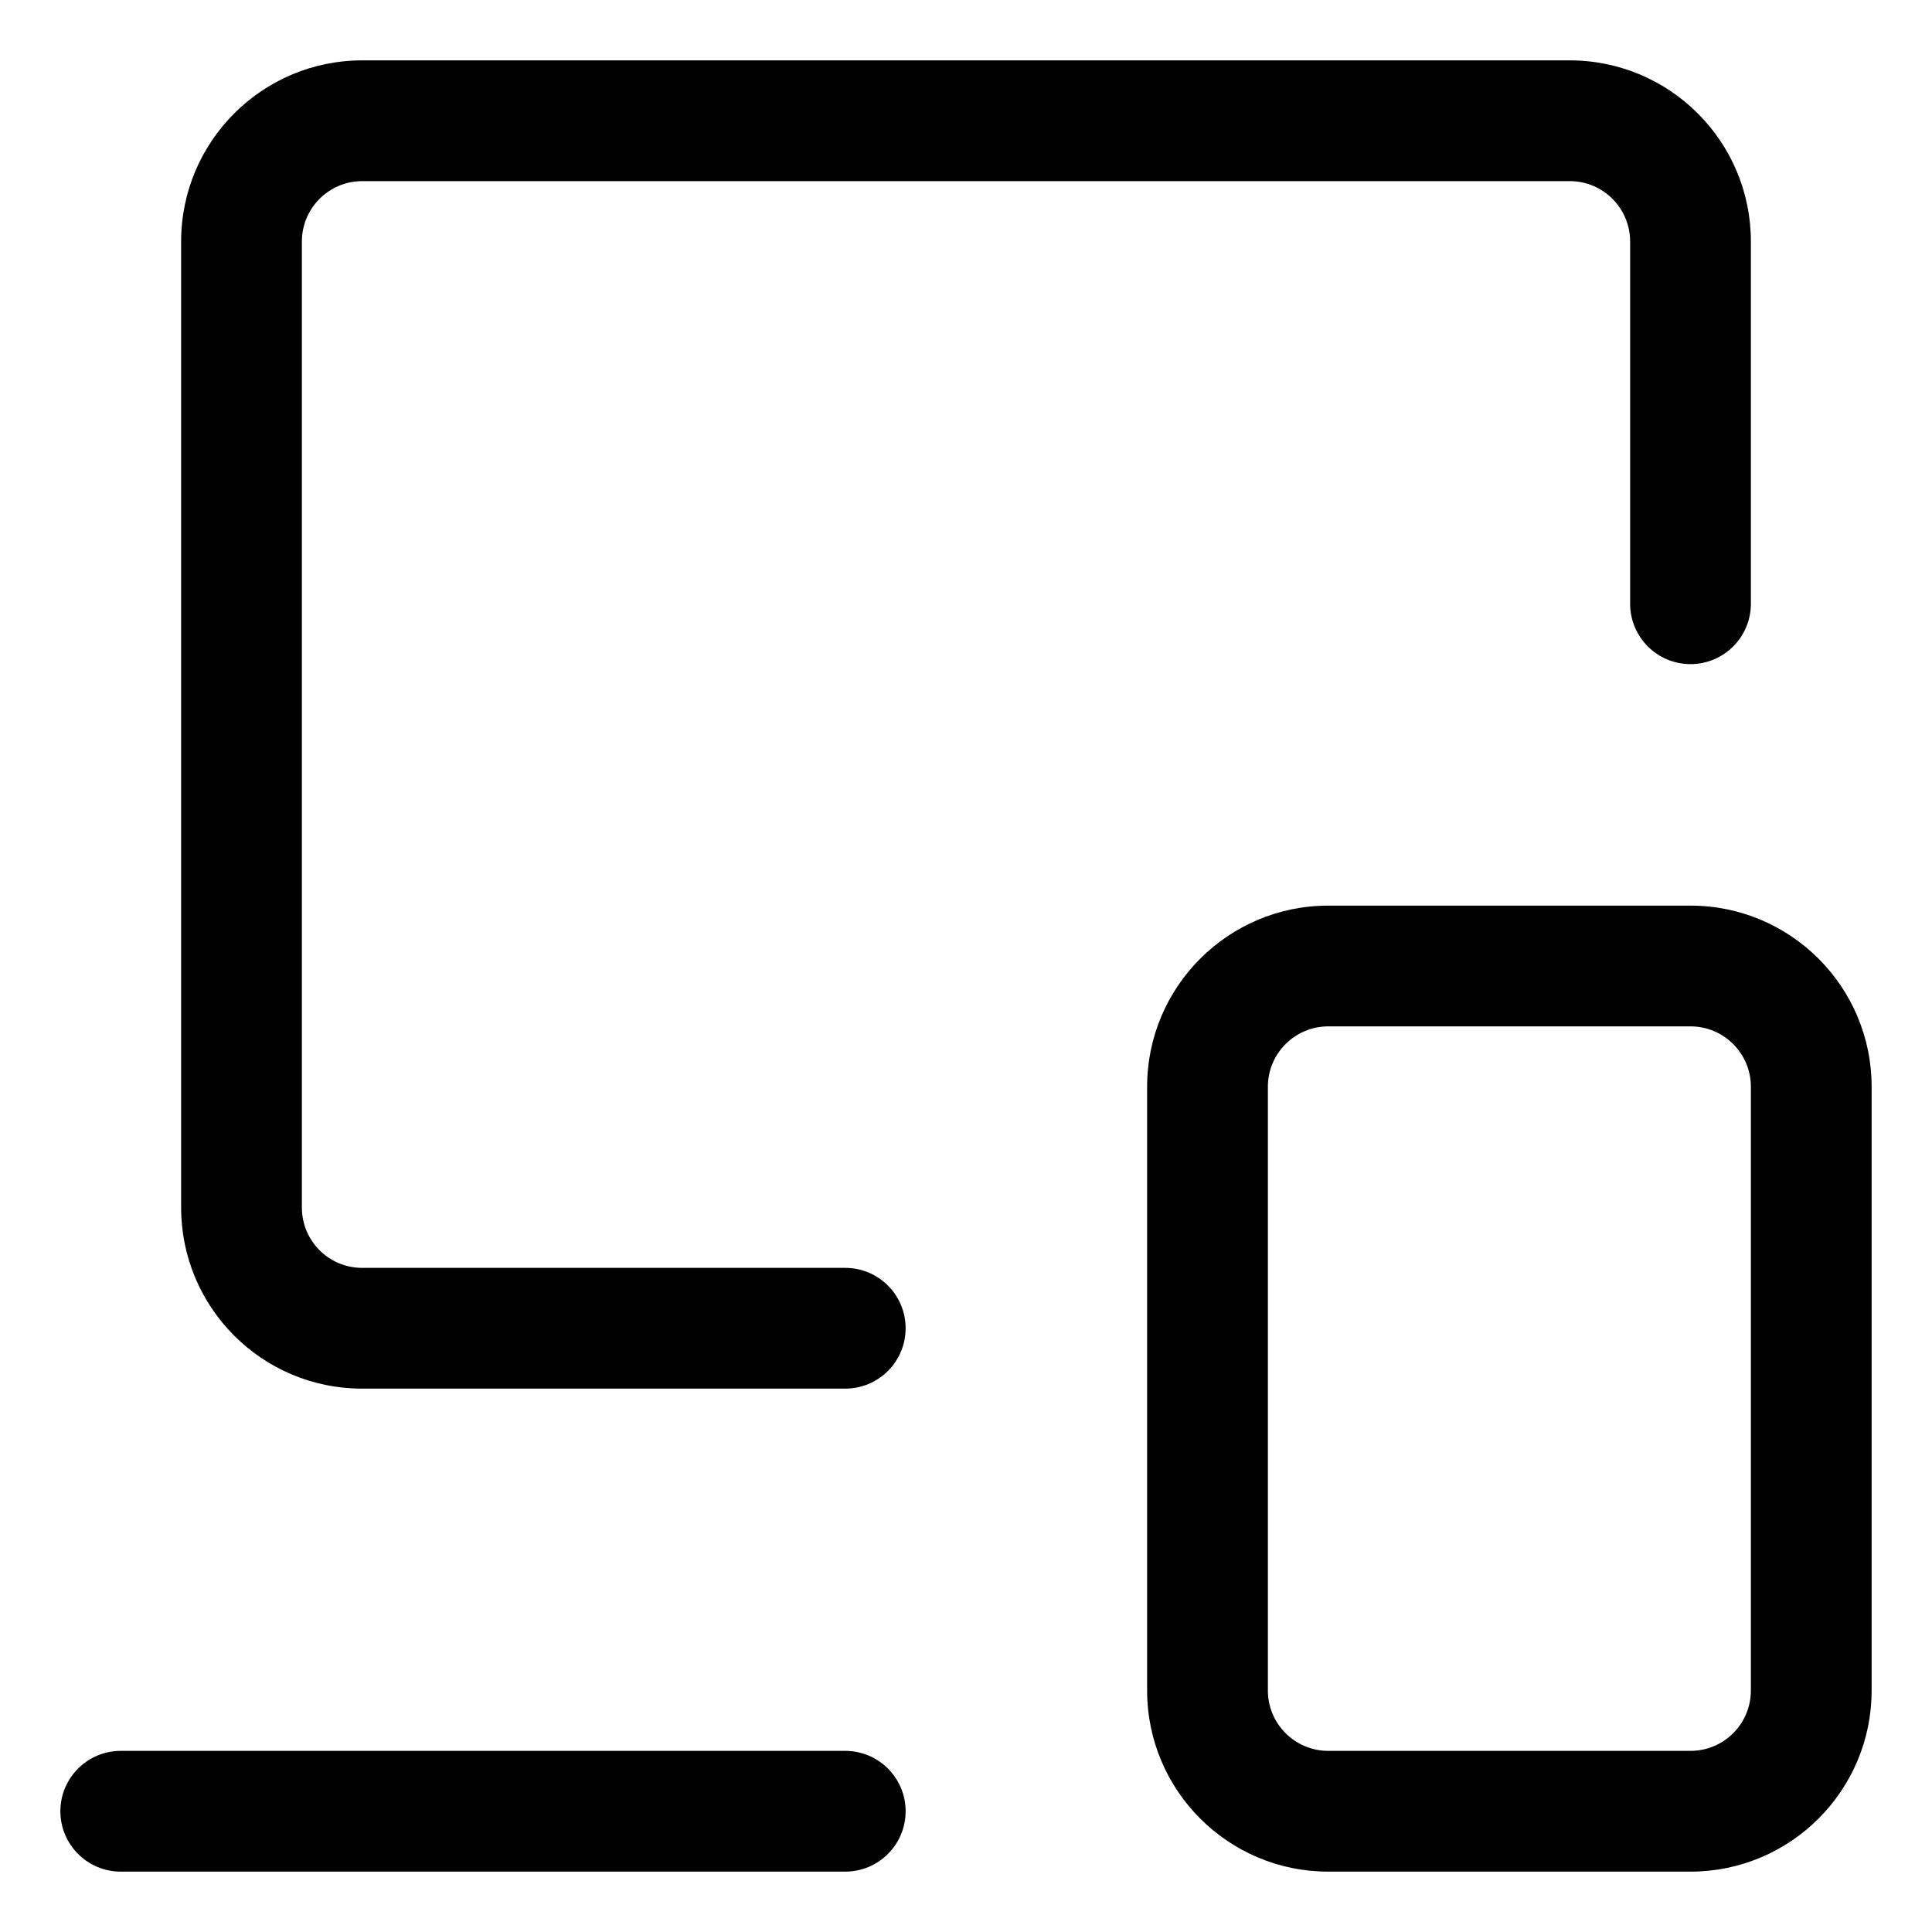 <svg width="16" height="16" viewBox="0 0 16 16" fill="none" xmlns="http://www.w3.org/2000/svg">
<g clip-path="url(#clip0_434_9220)">
<path fill-rule="evenodd" clip-rule="evenodd" d="M1.5 2C1.5 1.172 2.172 0.5 3 0.5H13C13.828 0.5 14.5 1.172 14.5 2V5C14.5 5.276 14.276 5.5 14 5.5C13.724 5.5 13.5 5.276 13.5 5V2C13.5 1.724 13.276 1.5 13 1.5H3C2.724 1.5 2.5 1.724 2.5 2V10C2.5 10.277 2.724 10.5 2.999 10.5H3.006H3.012H3.019H3.025H3.032H3.038H3.045H3.051H3.058H3.064H3.071H3.078H3.084H3.091H3.097H3.104H3.111H3.118H3.124H3.131H3.138H3.144H3.151H3.158H3.165H3.172H3.178H3.185H3.192H3.199H3.206H3.213H3.22H3.227H3.234H3.24H3.247H3.254H3.261H3.268H3.275H3.282H3.289H3.296H3.304H3.311H3.318H3.325H3.332H3.339H3.346H3.353H3.36H3.368H3.375H3.382H3.389H3.396H3.404H3.411H3.418H3.425H3.433H3.44H3.447H3.455H3.462H3.469H3.477H3.484H3.491H3.499H3.506H3.514H3.521H3.528H3.536H3.543H3.551H3.558H3.566H3.573H3.581H3.588H3.596H3.603H3.611H3.618H3.626H3.633H3.641H3.649H3.656H3.664H3.671H3.679H3.687H3.694H3.702H3.71H3.717H3.725H3.733H3.74H3.748H3.756H3.764H3.771H3.779H3.787H3.795H3.802H3.81H3.818H3.826H3.834H3.841H3.849H3.857H3.865H3.873H3.881H3.889H3.896H3.904H3.912H3.92H3.928H3.936H3.944H3.952H3.96H3.968H3.976H3.984H3.992H4H4.008H4.016H4.024H4.032H4.04H4.048H4.056H4.064H4.072H4.08H4.088H4.096H4.104H4.112H4.12H4.128H4.136H4.144H4.152H4.161H4.169H4.177H4.185H4.193H4.201H4.209H4.218H4.226H4.234H4.242H4.25H4.258H4.267H4.275H4.283H4.291H4.299H4.308H4.316H4.324H4.332H4.341H4.349H4.357H4.365H4.374H4.382H4.39H4.398H4.407H4.415H4.423H4.431H4.44H4.448H4.456H4.465H4.473H4.481H4.49H4.498H4.506H4.514H4.523H4.531H4.54H4.548H4.556H4.565H4.573H4.581H4.59H4.598H4.606H4.615H4.623H4.631H4.64H4.648H4.657H4.665H4.673H4.682H4.69H4.698H4.707H4.715H4.724H4.732H4.74H4.749H4.757H4.766H4.774H4.783H4.791H4.799H4.808H4.816H4.825H4.833H4.841H4.85H4.858H4.867H4.875H4.884H4.892H4.901H4.909H4.917H4.926H4.934H4.943H4.951H4.96H4.968H4.976H4.985H4.993H5.002H5.01H5.019H5.027H5.036H5.044H5.052H5.061H5.069H5.078H5.086H5.095H5.103H5.112H5.12H5.128H5.137H5.145H5.154H5.162H5.171H5.179H5.188H5.196H5.204H5.213H5.221H5.23H5.238H5.247H5.255H5.263H5.272H5.28H5.289H5.297H5.306H5.314H5.322H5.331H5.339H5.348H5.356H5.364H5.373H5.381H5.39H5.398H5.406H5.415H5.423H5.432H5.44H5.448H5.457H5.465H5.473H5.482H5.49H5.499H5.507H5.515H5.524H5.532H5.54H5.549H5.557H5.565H5.574H5.582H5.59H5.599H5.607H5.615H5.624H5.632H5.64H5.649H5.657H5.665H5.673H5.682H5.69H5.698H5.707H5.715H5.723H5.731H5.74H5.748H5.756H5.764H5.772H5.781H5.789H5.797H5.805H5.814H5.822H5.83H5.838H5.846H5.855H5.863H5.871H5.879H5.887H5.895H5.904H5.912H5.92H5.928H5.936H5.944H5.952H5.96H5.968H5.977H5.985H5.993H6.001H6.009H6.017H6.025H6.033H6.041H6.049H6.057H6.065H6.073H6.081H6.089H6.097H6.105H6.113H6.121H6.129H6.137H6.145H6.153H6.161H6.169H6.177H6.185H6.192H6.2H6.208H6.216H6.224H6.232H6.24H6.247H6.255H6.263H6.271H6.279H6.287H6.294H6.302H6.31H6.318H6.325H6.333H6.341H6.349H6.356H6.364H6.372H6.379H6.387H6.395H6.402H6.41H6.418H6.425H6.433H6.441H6.448H6.456H6.463H6.471H6.479H6.486H6.494H6.501H6.509H6.516H6.524H6.531H6.539H6.546H6.554H6.561H6.569H6.576H6.583H6.591H6.598H6.606H6.613H6.62H6.628H6.635H6.642H6.65H6.657H6.664H6.672H6.679H6.686H6.693H6.701H6.708H6.715H6.722H6.729H6.737H6.744H6.751H6.758H6.765H6.772H6.779H6.787H6.794H6.801H6.808H6.815H6.822H6.829H6.836H6.843H6.85H6.857H6.864H6.871H6.878H6.885H6.891H6.898H6.905H6.912H6.919H6.926H6.933H6.939H6.946H6.953H6.96H6.966H6.973H6.98H6.987H6.993H7C7.276 10.5 7.5 10.724 7.5 11C7.5 11.276 7.276 11.5 7 11.5H6.993H6.987H6.98H6.973H6.966H6.96H6.953H6.946H6.939H6.933H6.926H6.919H6.912H6.905H6.898H6.891H6.885H6.878H6.871H6.864H6.857H6.85H6.843H6.836H6.829H6.822H6.815H6.808H6.801H6.794H6.787H6.779H6.772H6.765H6.758H6.751H6.744H6.737H6.729H6.722H6.715H6.708H6.701H6.693H6.686H6.679H6.672H6.664H6.657H6.65H6.642H6.635H6.628H6.62H6.613H6.606H6.598H6.591H6.583H6.576H6.569H6.561H6.554H6.546H6.539H6.531H6.524H6.516H6.509H6.501H6.494H6.486H6.479H6.471H6.463H6.456H6.448H6.441H6.433H6.425H6.418H6.41H6.402H6.395H6.387H6.379H6.372H6.364H6.356H6.349H6.341H6.333H6.325H6.318H6.31H6.302H6.294H6.287H6.279H6.271H6.263H6.255H6.247H6.24H6.232H6.224H6.216H6.208H6.2H6.192H6.185H6.177H6.169H6.161H6.153H6.145H6.137H6.129H6.121H6.113H6.105H6.097H6.089H6.081H6.073H6.065H6.057H6.049H6.041H6.033H6.025H6.017H6.009H6.001H5.993H5.985H5.977H5.968H5.96H5.952H5.944H5.936H5.928H5.92H5.912H5.904H5.895H5.887H5.879H5.871H5.863H5.855H5.846H5.838H5.83H5.822H5.814H5.805H5.797H5.789H5.781H5.772H5.764H5.756H5.748H5.74H5.731H5.723H5.715H5.707H5.698H5.69H5.682H5.673H5.665H5.657H5.649H5.64H5.632H5.624H5.615H5.607H5.599H5.59H5.582H5.574H5.565H5.557H5.549H5.54H5.532H5.524H5.515H5.507H5.499H5.49H5.482H5.473H5.465H5.457H5.448H5.44H5.432H5.423H5.415H5.406H5.398H5.39H5.381H5.373H5.364H5.356H5.348H5.339H5.331H5.322H5.314H5.306H5.297H5.289H5.28H5.272H5.263H5.255H5.247H5.238H5.23H5.221H5.213H5.204H5.196H5.188H5.179H5.171H5.162H5.154H5.145H5.137H5.128H5.12H5.112H5.103H5.095H5.086H5.078H5.069H5.061H5.052H5.044H5.036H5.027H5.019H5.01H5.002H4.993H4.985H4.976H4.968H4.96H4.951H4.943H4.934H4.926H4.917H4.909H4.901H4.892H4.884H4.875H4.867H4.858H4.85H4.841H4.833H4.825H4.816H4.808H4.799H4.791H4.783H4.774H4.766H4.757H4.749H4.74H4.732H4.724H4.715H4.707H4.698H4.69H4.682H4.673H4.665H4.657H4.648H4.64H4.631H4.623H4.615H4.606H4.598H4.59H4.581H4.573H4.565H4.556H4.548H4.54H4.531H4.523H4.514H4.506H4.498H4.49H4.481H4.473H4.465H4.456H4.448H4.44H4.431H4.423H4.415H4.407H4.398H4.39H4.382H4.374H4.365H4.357H4.349H4.341H4.332H4.324H4.316H4.308H4.299H4.291H4.283H4.275H4.267H4.258H4.25H4.242H4.234H4.226H4.218H4.209H4.201H4.193H4.185H4.177H4.169H4.161H4.152H4.144H4.136H4.128H4.12H4.112H4.104H4.096H4.088H4.08H4.072H4.064H4.056H4.048H4.04H4.032H4.024H4.016H4.008H4H3.992H3.984H3.976H3.968H3.96H3.952H3.944H3.936H3.928H3.92H3.912H3.904H3.896H3.889H3.881H3.873H3.865H3.857H3.849H3.841H3.834H3.826H3.818H3.81H3.802H3.795H3.787H3.779H3.771H3.764H3.756H3.748H3.74H3.733H3.725H3.717H3.71H3.702H3.694H3.687H3.679H3.671H3.664H3.656H3.649H3.641H3.633H3.626H3.618H3.611H3.603H3.596H3.588H3.581H3.573H3.566H3.558H3.551H3.543H3.536H3.528H3.521H3.514H3.506H3.499H3.491H3.484H3.477H3.469H3.462H3.455H3.447H3.44H3.433H3.425H3.418H3.411H3.404H3.396H3.389H3.382H3.375H3.368H3.36H3.353H3.346H3.339H3.332H3.325H3.318H3.311H3.304H3.296H3.289H3.282H3.275H3.268H3.261H3.254H3.247H3.24H3.234H3.227H3.22H3.213H3.206H3.199H3.192H3.185H3.178H3.172H3.165H3.158H3.151H3.144H3.138H3.131H3.124H3.118H3.111H3.104H3.097H3.091H3.084H3.078H3.071H3.064H3.058H3.051H3.045H3.038H3.032H3.025H3.019H3.012H3.006H2.999C2.17 11.5 1.5 10.828 1.5 10V2ZM9.5 9C9.5 8.172 10.172 7.5 11 7.5H14C14.828 7.5 15.5 8.172 15.5 9V14C15.5 14.828 14.828 15.5 14 15.5H11C10.172 15.5 9.5 14.828 9.5 14V9ZM11 8.5C10.724 8.5 10.5 8.724 10.5 9V14C10.5 14.276 10.724 14.5 11 14.5H14C14.276 14.5 14.5 14.276 14.5 14V9C14.5 8.724 14.276 8.5 14 8.5H11ZM1 14.5C0.724 14.5 0.5 14.724 0.5 15C0.5 15.276 0.724 15.5 1 15.5H7C7.276 15.5 7.5 15.276 7.5 15C7.5 14.724 7.276 14.5 7 14.5H1Z" fill="currentColor"/>
</g>
<defs>
<clipPath id="clip0_434_9220">
<rect width="16" height="16" fill="white"/>
</clipPath>
</defs>
</svg>
